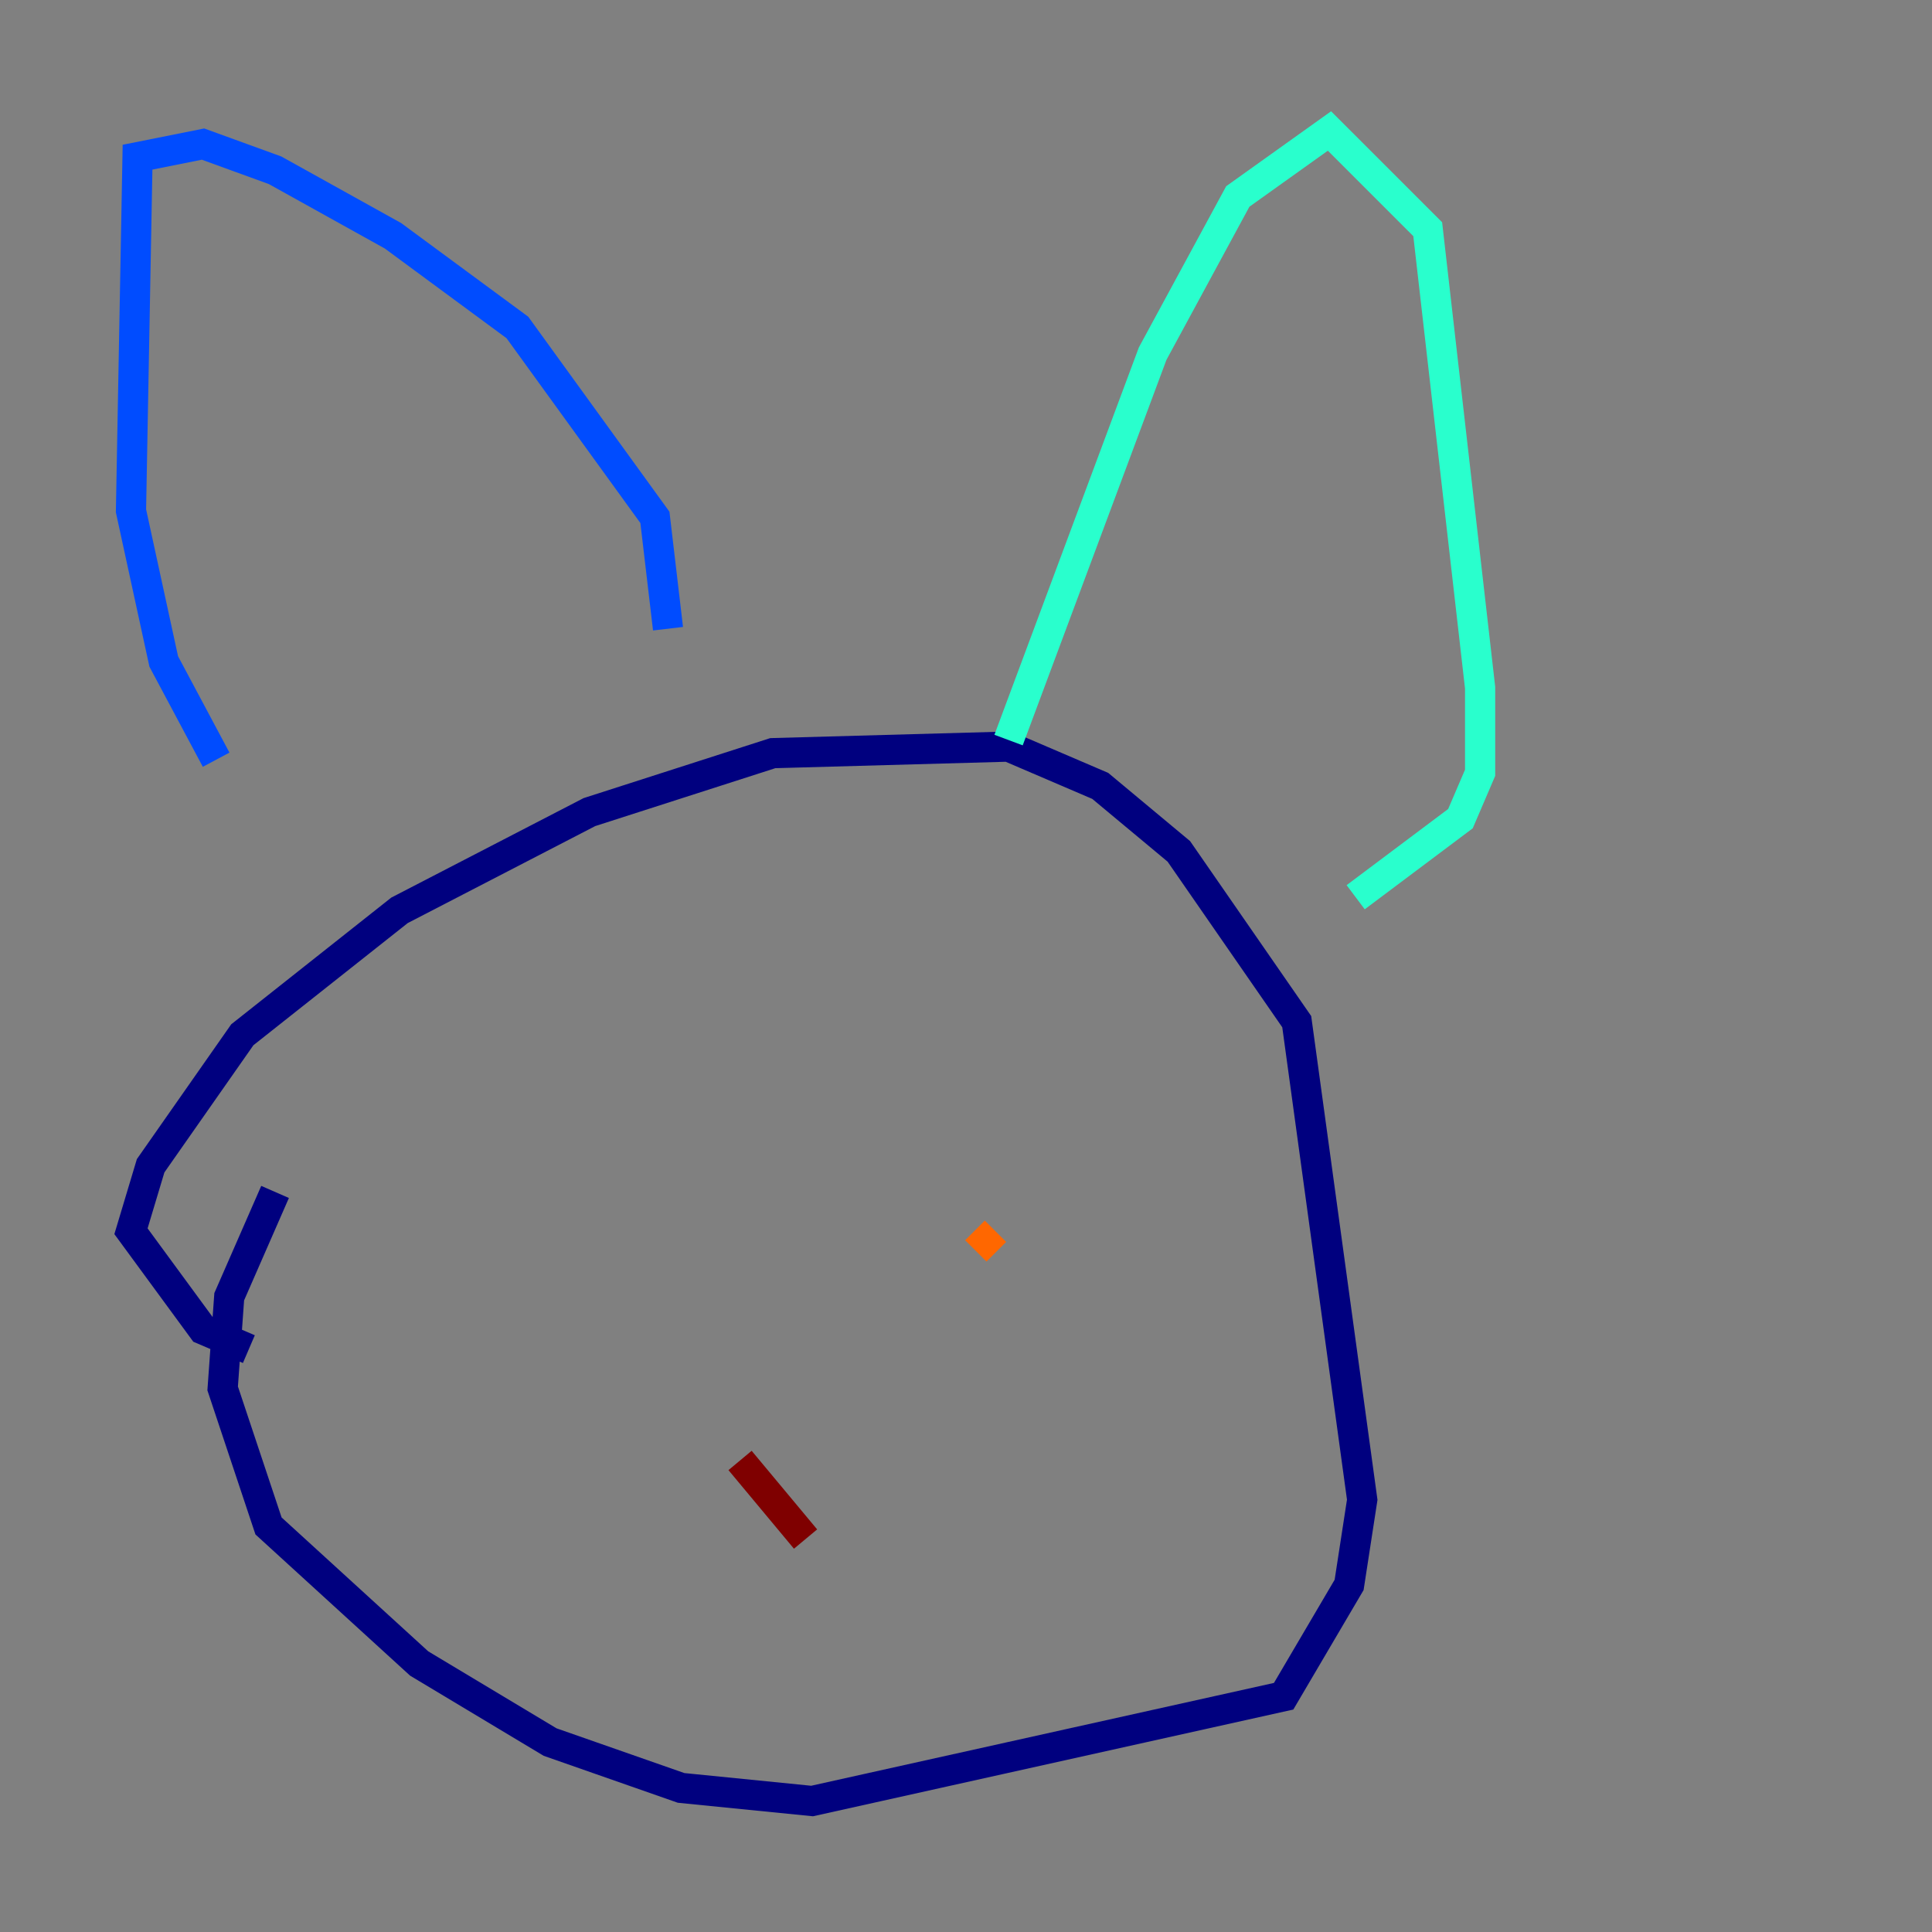 <?xml version="1.0" encoding="utf-8" ?>
<svg baseProfile="tiny" height="128" version="1.2" viewBox="0,0,128,128" width="128" xmlns="http://www.w3.org/2000/svg" xmlns:ev="http://www.w3.org/2001/xml-events" xmlns:xlink="http://www.w3.org/1999/xlink"><rect x="0" y="0" width="128" height="128" fill="#808080" stroke="none"/><defs /><polyline fill="none" points="18.224,78.969 15.186,85.912 14.752,91.986 17.79,101.098 27.77,110.21 36.447,115.417 45.125,118.454 53.803,119.322 85.044,112.38 89.383,105.003 90.251,99.363 85.912,67.688 78.102,56.407 72.895,52.068 66.82,49.464 51.2,49.898 39.051,53.803 26.468,60.312 16.054,68.556 9.98,77.234 8.678,81.573 13.451,88.081 16.488,89.383" stroke="#00007f" stroke-width="2" /><polyline fill="none" points="14.319,50.332 10.848,43.824 8.678,33.844 9.112,10.414 13.451,9.546 18.224,11.281 26.034,15.62 34.278,21.695 43.39,34.278 44.258,41.654" stroke="#004cff" stroke-width="2" /><polyline fill="none" points="66.82,49.031 76.366,23.43 82.007,13.017 88.081,8.678 94.59,15.186 98.061,45.559 98.061,51.2 96.759,54.237 89.817,59.444" stroke="#29ffcd" stroke-width="2" /><polyline fill="none" points="32.976,82.441 32.976,82.441" stroke="#cdff29" stroke-width="2" /><polyline fill="none" points="64.651,82.875 65.953,81.573" stroke="#ff6700" stroke-width="2" /><polyline fill="none" points="49.031,96.759 53.37,101.966" stroke="#7f0000" stroke-width="2" /></svg>